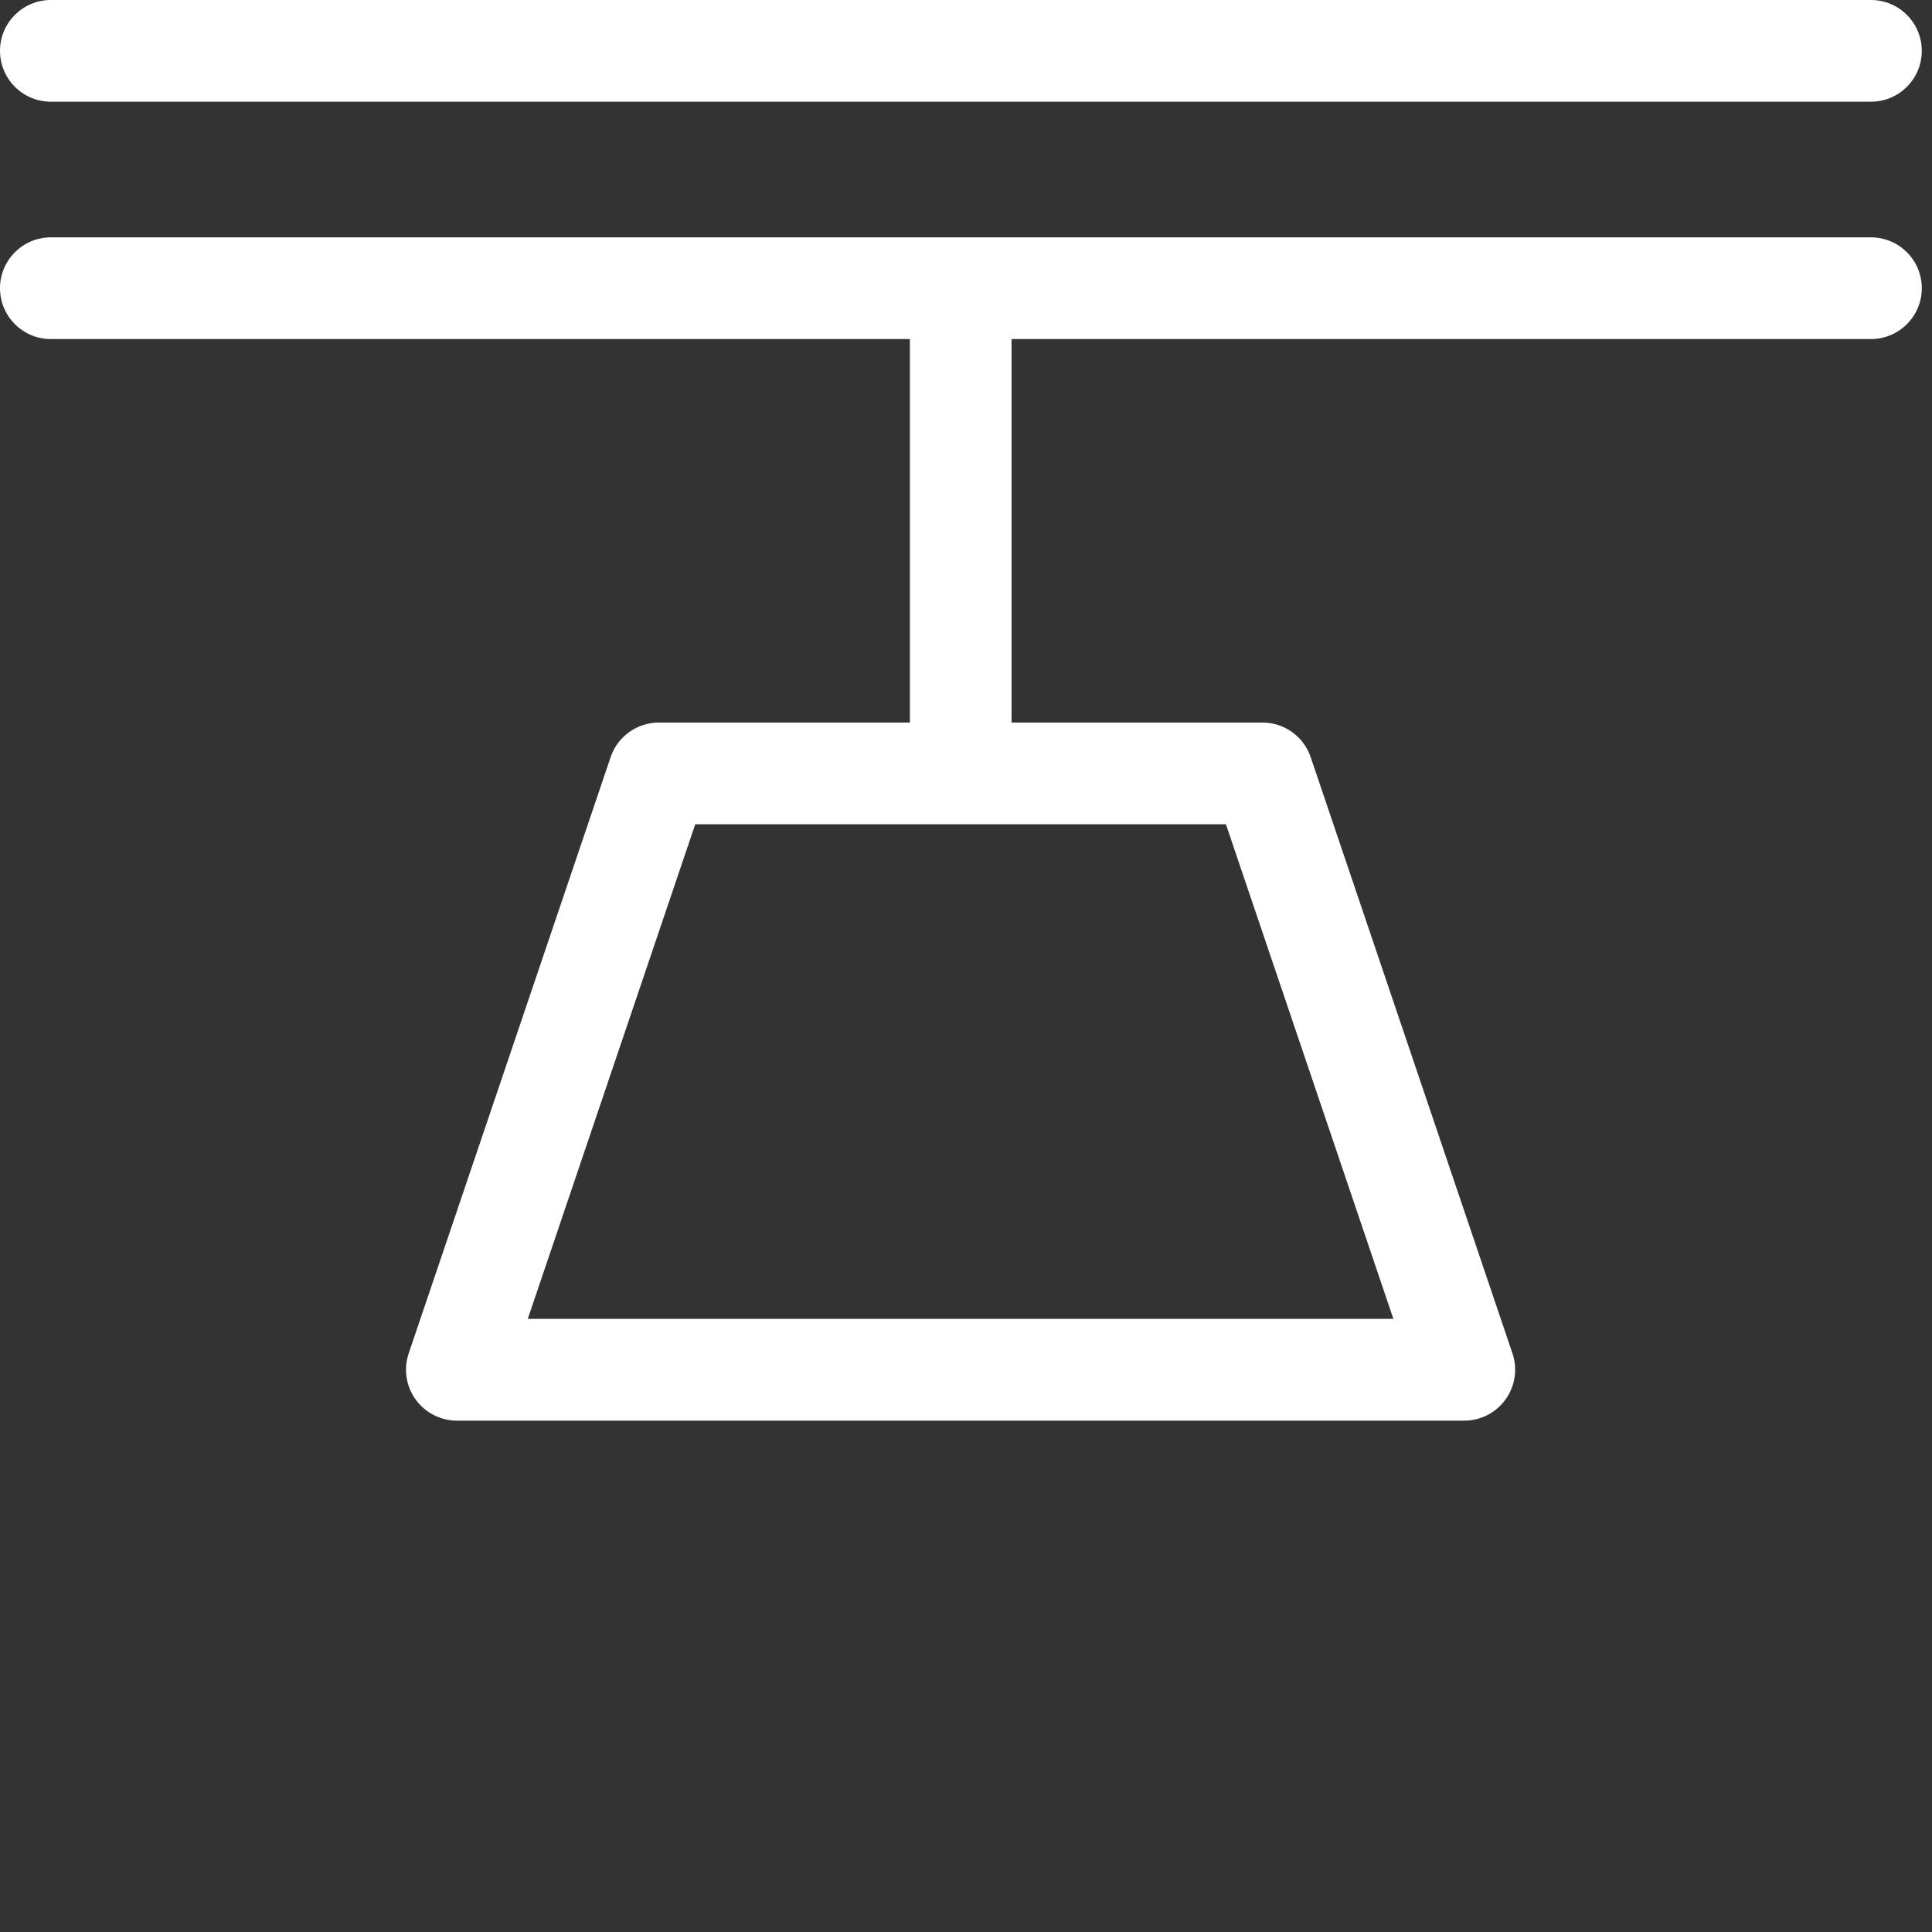 <svg id="feller-1422" xmlns="http://www.w3.org/2000/svg" x="0px" y="0px" width="28px" height="28px" xml:space="preserve"><rect width="100%" height="100%" fill="#333333" stroke="none"/><path d="M0.737,1.474h26.378c0.407,0,0.737-0.33,0.737-0.737S27.522,0,27.115,0H0.737C0.33,0,0,0.33,0,0.737S0.33,1.474,0.737,1.474  z M27.115,3.44H0.737C0.33,3.44,0,3.77,0,4.177s0.33,0.737,0.737,0.737h12.45v5.558H9.548c-0.316,0-0.597,0.201-0.698,0.5  l-2.927,8.643c-0.076,0.225-0.039,0.473,0.099,0.666c0.139,0.192,0.362,0.308,0.599,0.308h14.6c0.237,0,0.46-0.114,0.599-0.308  s0.176-0.441,0.1-0.666l-2.925-8.643c-0.102-0.299-0.382-0.5-0.698-0.5H14.66V4.914h12.455c0.407,0,0.737-0.33,0.737-0.737  S27.522,3.44,27.115,3.44z M20.194,19.114H7.649l2.427-7.168h7.691L20.194,19.114z" style="fill: rgb(255, 255, 255)"></path></svg>